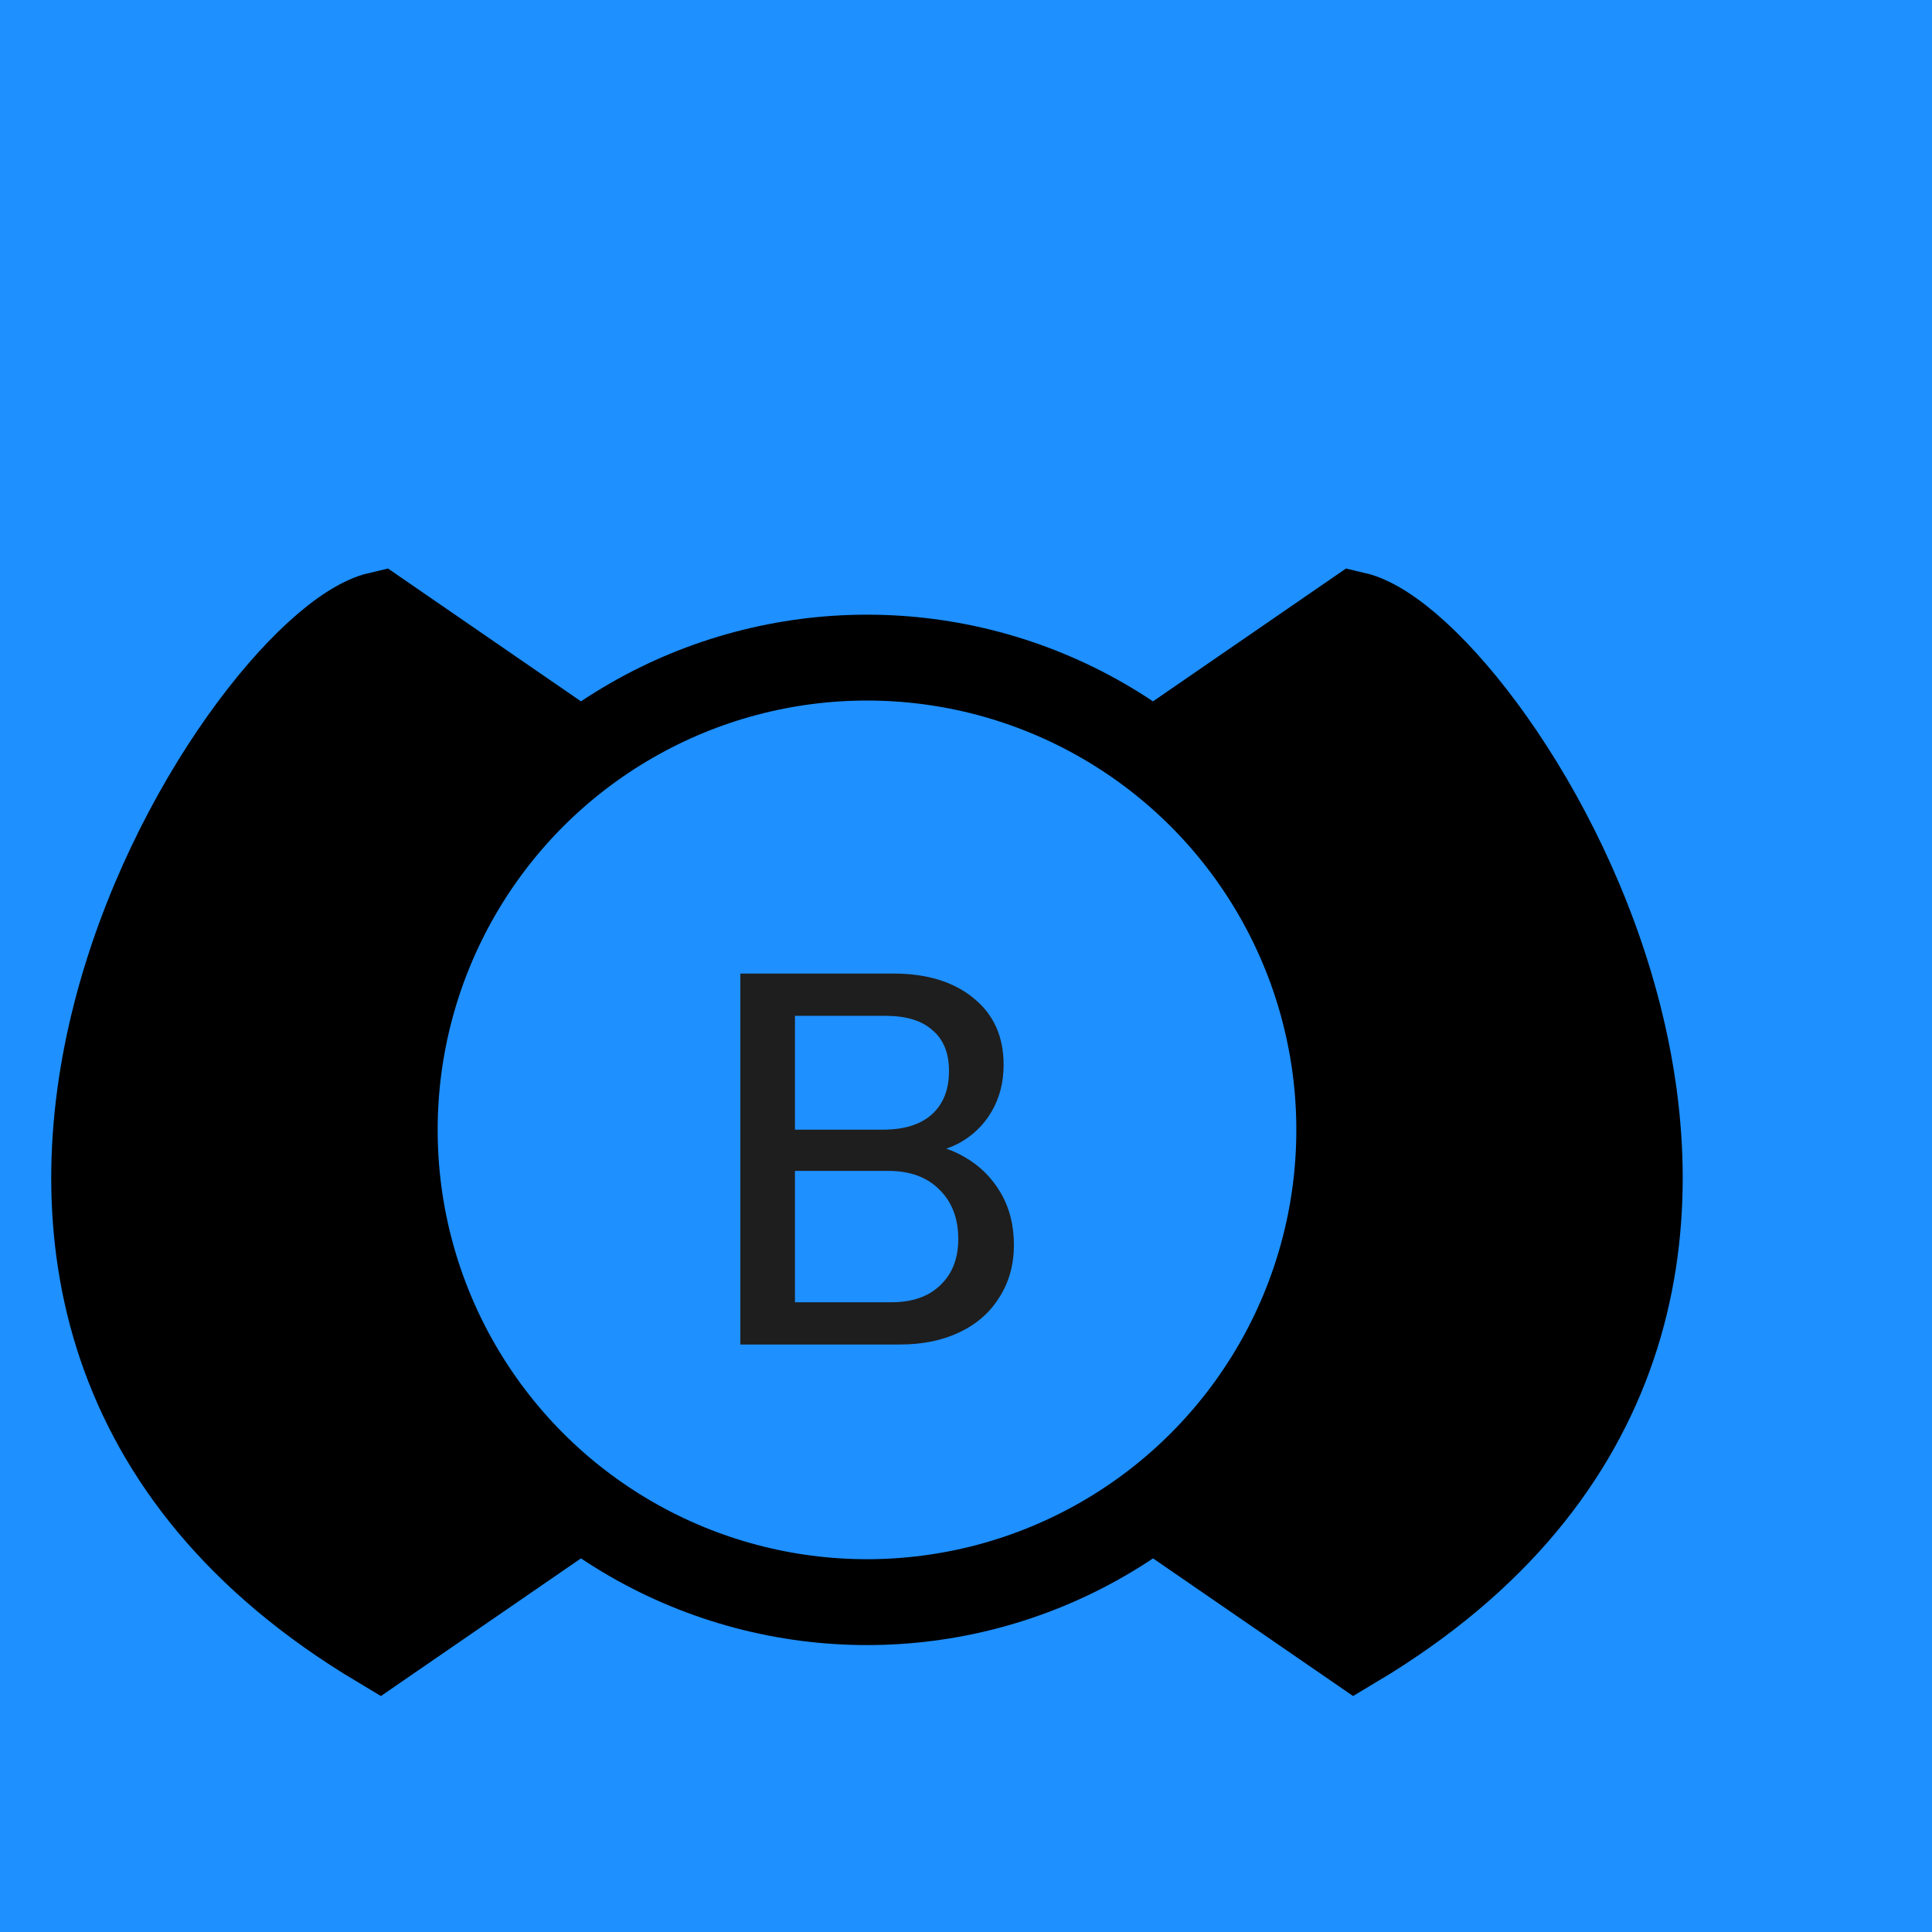 <svg width="45" height="45" viewBox="0 0 45 45" fill="none" xmlns="http://www.w3.org/2000/svg">
<rect width="45" height="45" fill="#1E90FF"/>
<circle cx="20.194" cy="26.317" r="11" stroke="black" stroke-width="2"/>
<path d="M31.554 14.316L27.194 17.317C30.166 20.585 34.82 27.254 27.194 35.316L31.554 38.316C44.764 30.423 34.719 15.05 31.554 14.316Z" fill="black" stroke="black" stroke-width="2"/>
<path d="M8.834 14.316L13.194 17.317C10.222 20.585 5.568 27.254 13.194 35.316L8.834 38.316C-4.377 30.423 5.668 15.05 8.834 14.316Z" fill="black" stroke="black" stroke-width="2"/>
<path d="M18.18 31.316V30.332H20.76C21.248 30.332 21.628 30.2 21.9 29.936C22.18 29.672 22.32 29.312 22.32 28.856C22.32 28.376 22.172 27.992 21.876 27.704C21.588 27.416 21.192 27.272 20.688 27.272H18.18V26.312H20.568C21.056 26.312 21.432 26.196 21.696 25.964C21.968 25.724 22.104 25.384 22.104 24.944C22.104 24.528 21.976 24.212 21.72 23.996C21.472 23.772 21.104 23.66 20.616 23.66H18.18V22.676H20.808C21.592 22.676 22.216 22.868 22.68 23.252C23.144 23.628 23.376 24.144 23.376 24.8C23.376 25.216 23.28 25.584 23.088 25.904C22.904 26.216 22.648 26.46 22.32 26.636C21.992 26.804 21.62 26.888 21.204 26.888L21.264 26.636C21.712 26.636 22.112 26.74 22.464 26.948C22.816 27.148 23.096 27.424 23.304 27.776C23.512 28.128 23.616 28.536 23.616 29C23.616 29.456 23.504 29.86 23.28 30.212C23.064 30.564 22.756 30.836 22.356 31.028C21.956 31.22 21.492 31.316 20.964 31.316H18.18ZM17.244 31.316V22.676H18.516V31.316H17.244Z" fill="#1E1E1E"/>
</svg>
